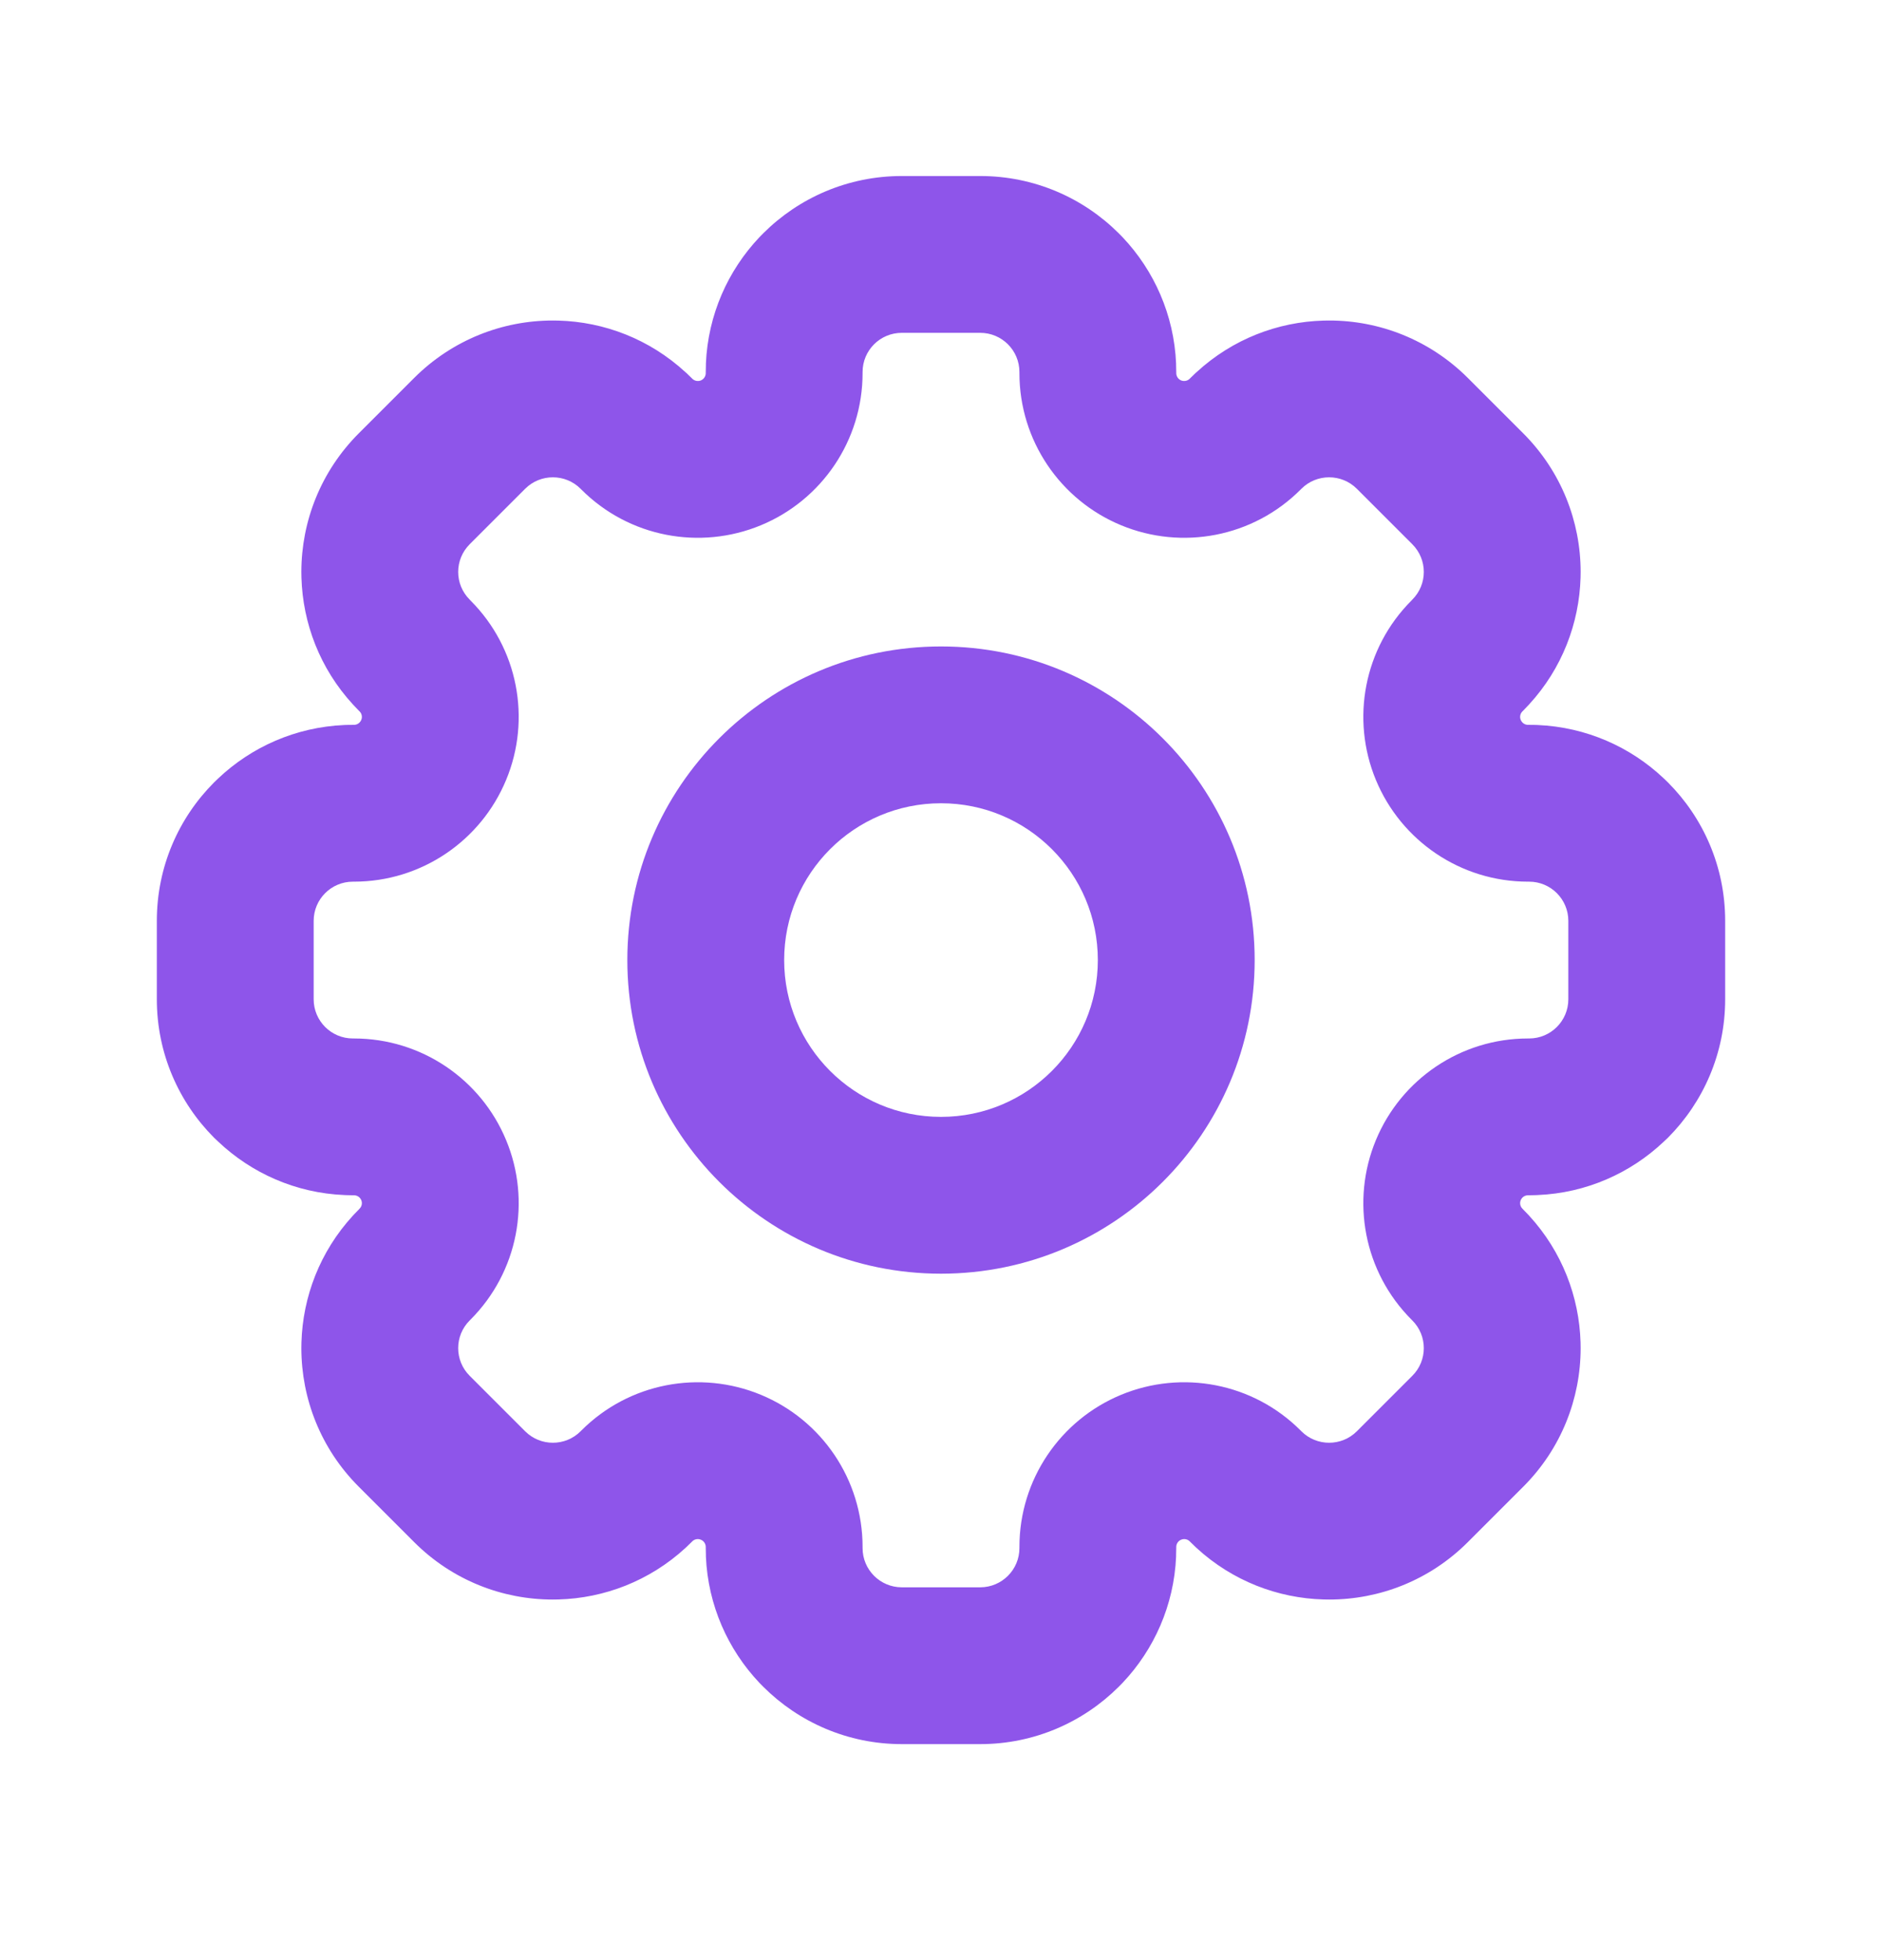 <svg width="24" height="25" viewBox="0 0 24 25" fill="none" xmlns="http://www.w3.org/2000/svg">
<path fill-rule="evenodd" clip-rule="evenodd" d="M12.5 2.245C13.189 2.245 13.814 2.524 14.266 2.975C14.283 2.992 14.301 3.01 14.318 3.028C14.717 3.451 14.971 4.014 14.998 4.636L14.998 4.657C14.999 4.686 15 4.715 15 4.745V4.759C15 4.8 15.025 4.836 15.062 4.852C15.1 4.867 15.143 4.859 15.172 4.83L15.182 4.82C15.203 4.799 15.224 4.779 15.245 4.759L15.261 4.745C15.719 4.324 16.296 4.105 16.878 4.089C16.903 4.088 16.928 4.088 16.952 4.088C17.591 4.088 18.23 4.333 18.718 4.82L19.425 5.527C19.912 6.015 20.156 6.653 20.157 7.292C20.157 7.317 20.157 7.342 20.156 7.366C20.139 7.948 19.921 8.526 19.5 8.984L19.486 8.999C19.466 9.021 19.445 9.042 19.425 9.063L19.415 9.073C19.386 9.101 19.377 9.145 19.393 9.182C19.409 9.22 19.445 9.245 19.486 9.245H19.5C19.529 9.245 19.559 9.245 19.588 9.246L19.609 9.247C20.23 9.274 20.793 9.527 21.216 9.927C21.234 9.944 21.252 9.961 21.27 9.979C21.721 10.431 22 11.055 22 11.745V12.745C22 13.434 21.721 14.058 21.27 14.511C21.252 14.528 21.234 14.545 21.216 14.562C20.793 14.962 20.23 15.216 19.609 15.242L19.588 15.243C19.559 15.244 19.529 15.245 19.5 15.245H19.486C19.445 15.245 19.409 15.269 19.393 15.307C19.377 15.344 19.386 15.388 19.415 15.416L19.425 15.427C19.445 15.447 19.466 15.469 19.486 15.49L19.5 15.505C19.921 15.964 20.139 16.541 20.156 17.123C20.157 17.148 20.157 17.172 20.157 17.197C20.156 17.836 19.912 18.475 19.425 18.962L18.718 19.669C18.23 20.157 17.591 20.401 16.952 20.401C16.928 20.401 16.903 20.401 16.878 20.4C16.296 20.384 15.719 20.165 15.261 19.745L15.245 19.73C15.224 19.71 15.203 19.69 15.182 19.669L15.172 19.659C15.143 19.63 15.1 19.622 15.062 19.638C15.025 19.653 15 19.69 15 19.73V19.745C15 19.774 14.999 19.803 14.998 19.832L14.998 19.854C14.971 20.475 14.717 21.038 14.318 21.461C14.301 21.479 14.283 21.497 14.266 21.514C13.814 21.965 13.189 22.245 12.5 22.245H11.5C10.811 22.245 10.186 21.965 9.734 21.514C9.717 21.497 9.699 21.479 9.682 21.461C9.283 21.038 9.029 20.475 9.002 19.854L9.002 19.832C9.001 19.803 9 19.774 9 19.745V19.73C9 19.69 8.975 19.653 8.938 19.638C8.9 19.622 8.857 19.63 8.828 19.659L8.818 19.669C8.797 19.69 8.776 19.71 8.755 19.73L8.739 19.745C8.281 20.165 7.704 20.384 7.122 20.4C7.097 20.401 7.072 20.401 7.048 20.401C6.409 20.401 5.77 20.157 5.282 19.669L4.575 18.962C4.088 18.475 3.844 17.836 3.843 17.197C3.843 17.172 3.843 17.148 3.844 17.123C3.861 16.541 4.079 15.964 4.5 15.505L4.514 15.49C4.534 15.469 4.555 15.447 4.575 15.427L4.585 15.416C4.614 15.388 4.623 15.344 4.607 15.307C4.591 15.269 4.555 15.245 4.514 15.245H4.5C4.471 15.245 4.441 15.244 4.412 15.243L4.391 15.242C3.77 15.216 3.207 14.962 2.784 14.562C2.766 14.545 2.748 14.528 2.73 14.511C2.279 14.058 2 13.434 2 12.745V11.745C2 11.055 2.279 10.431 2.73 9.979C2.748 9.961 2.766 9.944 2.784 9.927C3.207 9.527 3.77 9.274 4.391 9.247L4.412 9.246C4.441 9.245 4.471 9.245 4.5 9.245H4.514C4.555 9.245 4.591 9.22 4.607 9.182C4.623 9.145 4.614 9.101 4.585 9.073L4.575 9.063C4.555 9.042 4.534 9.021 4.514 8.999L4.5 8.984C4.079 8.526 3.861 7.948 3.844 7.366C3.843 7.342 3.843 7.317 3.843 7.292C3.844 6.653 4.088 6.015 4.575 5.527L5.282 4.82C5.77 4.333 6.409 4.088 7.048 4.088C7.072 4.088 7.097 4.088 7.122 4.089C7.704 4.105 8.281 4.324 8.739 4.745L8.755 4.759C8.776 4.779 8.797 4.799 8.818 4.82L8.828 4.83C8.857 4.859 8.9 4.867 8.938 4.852C8.975 4.836 9 4.8 9 4.759V4.745C9 4.715 9.001 4.686 9.002 4.657L9.002 4.636C9.029 4.014 9.283 3.451 9.682 3.028C9.699 3.01 9.717 2.992 9.734 2.975C10.186 2.524 10.811 2.245 11.5 2.245H12.5ZM11 19.745C11 20.021 11.224 20.245 11.5 20.245H12.5C12.776 20.245 13 20.021 13 19.745V19.73C13 18.871 13.521 18.111 14.296 17.79C15.073 17.468 15.979 17.637 16.586 18.245L16.596 18.255C16.791 18.45 17.108 18.45 17.303 18.255L18.01 17.548C18.206 17.353 18.206 17.036 18.01 16.841L18 16.831C17.393 16.223 17.224 15.317 17.546 14.541C17.867 13.766 18.626 13.245 19.486 13.245H19.5C19.776 13.245 20 13.021 20 12.745V11.745C20 11.469 19.776 11.245 19.5 11.245H19.486C18.626 11.245 17.867 10.723 17.546 9.948C17.224 9.172 17.393 8.266 18 7.659L18.01 7.648C18.206 7.453 18.206 7.137 18.01 6.941L17.303 6.234C17.108 6.039 16.791 6.039 16.596 6.234L16.586 6.244C15.979 6.852 15.073 7.021 14.296 6.699C13.521 6.378 13 5.618 13 4.759V4.745C13 4.468 12.776 4.245 12.5 4.245H11.5C11.224 4.245 11 4.468 11 4.745V4.759C11 5.618 10.479 6.378 9.704 6.699C8.927 7.021 8.021 6.852 7.414 6.244L7.404 6.234C7.209 6.039 6.892 6.039 6.697 6.234L5.99 6.941C5.794 7.137 5.794 7.453 5.99 7.648L6 7.659C6.607 8.266 6.777 9.172 6.454 9.948C6.133 10.723 5.374 11.245 4.514 11.245H4.5C4.224 11.245 4 11.469 4 11.745V12.745C4 13.021 4.224 13.245 4.5 13.245H4.514C5.374 13.245 6.133 13.766 6.454 14.541C6.777 15.317 6.607 16.223 6 16.831L5.99 16.841C5.794 17.036 5.794 17.353 5.99 17.548L6.697 18.255C6.892 18.45 7.209 18.45 7.404 18.255L7.414 18.245C8.021 17.637 8.927 17.468 9.704 17.79C10.479 18.111 11 18.871 11 19.73V19.745Z" fill="#8E55EA"/>
<path fill-rule="evenodd" clip-rule="evenodd" d="M12 14.245C13.105 14.245 14 13.349 14 12.245C14 11.14 13.105 10.245 12 10.245C10.895 10.245 10 11.14 10 12.245C10 13.349 10.895 14.245 12 14.245ZM12 16.245C14.209 16.245 16 14.454 16 12.245C16 10.036 14.209 8.245 12 8.245C9.791 8.245 8 10.036 8 12.245C8 14.454 9.791 16.245 12 16.245Z" fill="#8E55EA"/>
</svg>

